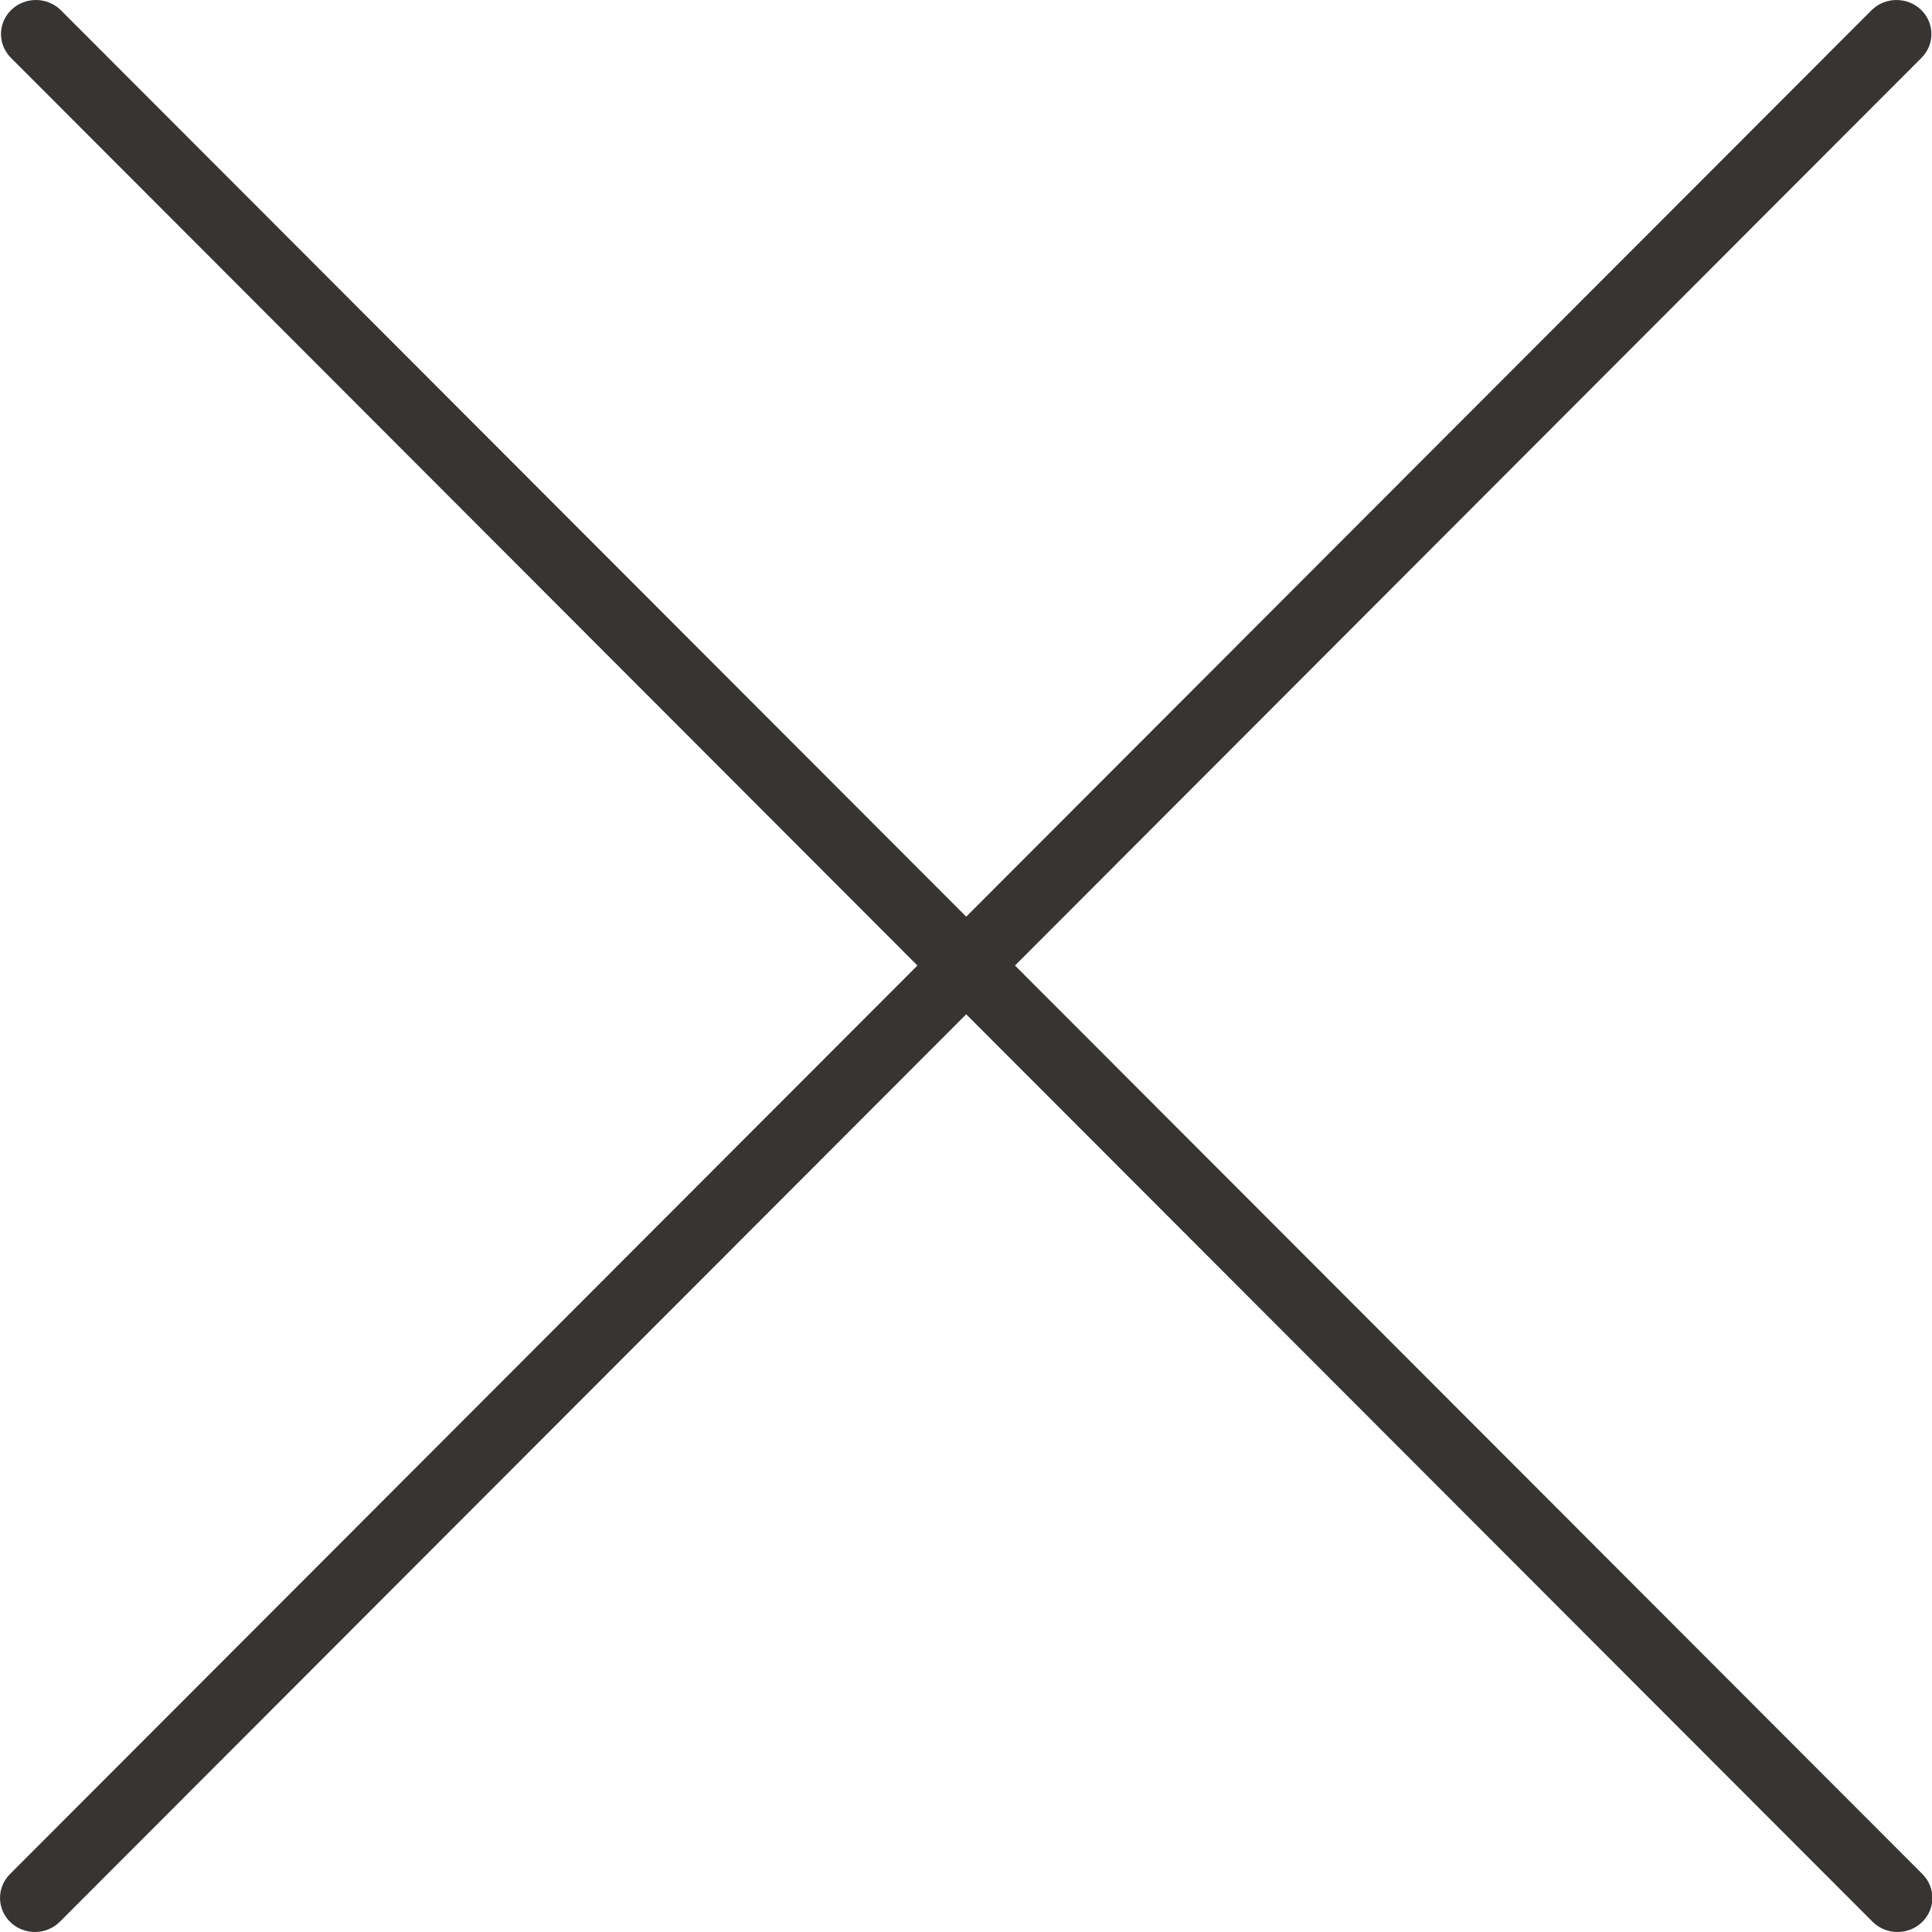 <svg width="28" height="28" viewBox="0 0 28 28" fill="none" xmlns="http://www.w3.org/2000/svg">
<path fill-rule="evenodd" clip-rule="evenodd" d="M0.144 27.161C-0.051 27.357 -0.047 27.669 0.153 27.86C0.353 28.05 0.673 28.046 0.868 27.851L14.003 14.7L27.138 27.851C27.333 28.046 27.653 28.05 27.853 27.86C28.053 27.669 28.057 27.357 27.862 27.161L14.71 13.993L27.847 0.839C28.043 0.643 28.039 0.331 27.839 0.14C27.639 -0.05 27.318 -0.046 27.123 0.149L14.003 13.285L0.883 0.149C0.688 -0.046 0.367 -0.05 0.167 0.14C-0.033 0.331 -0.037 0.643 0.159 0.839L13.296 13.993L0.144 27.161Z" fill="#373434"/>
</svg>
